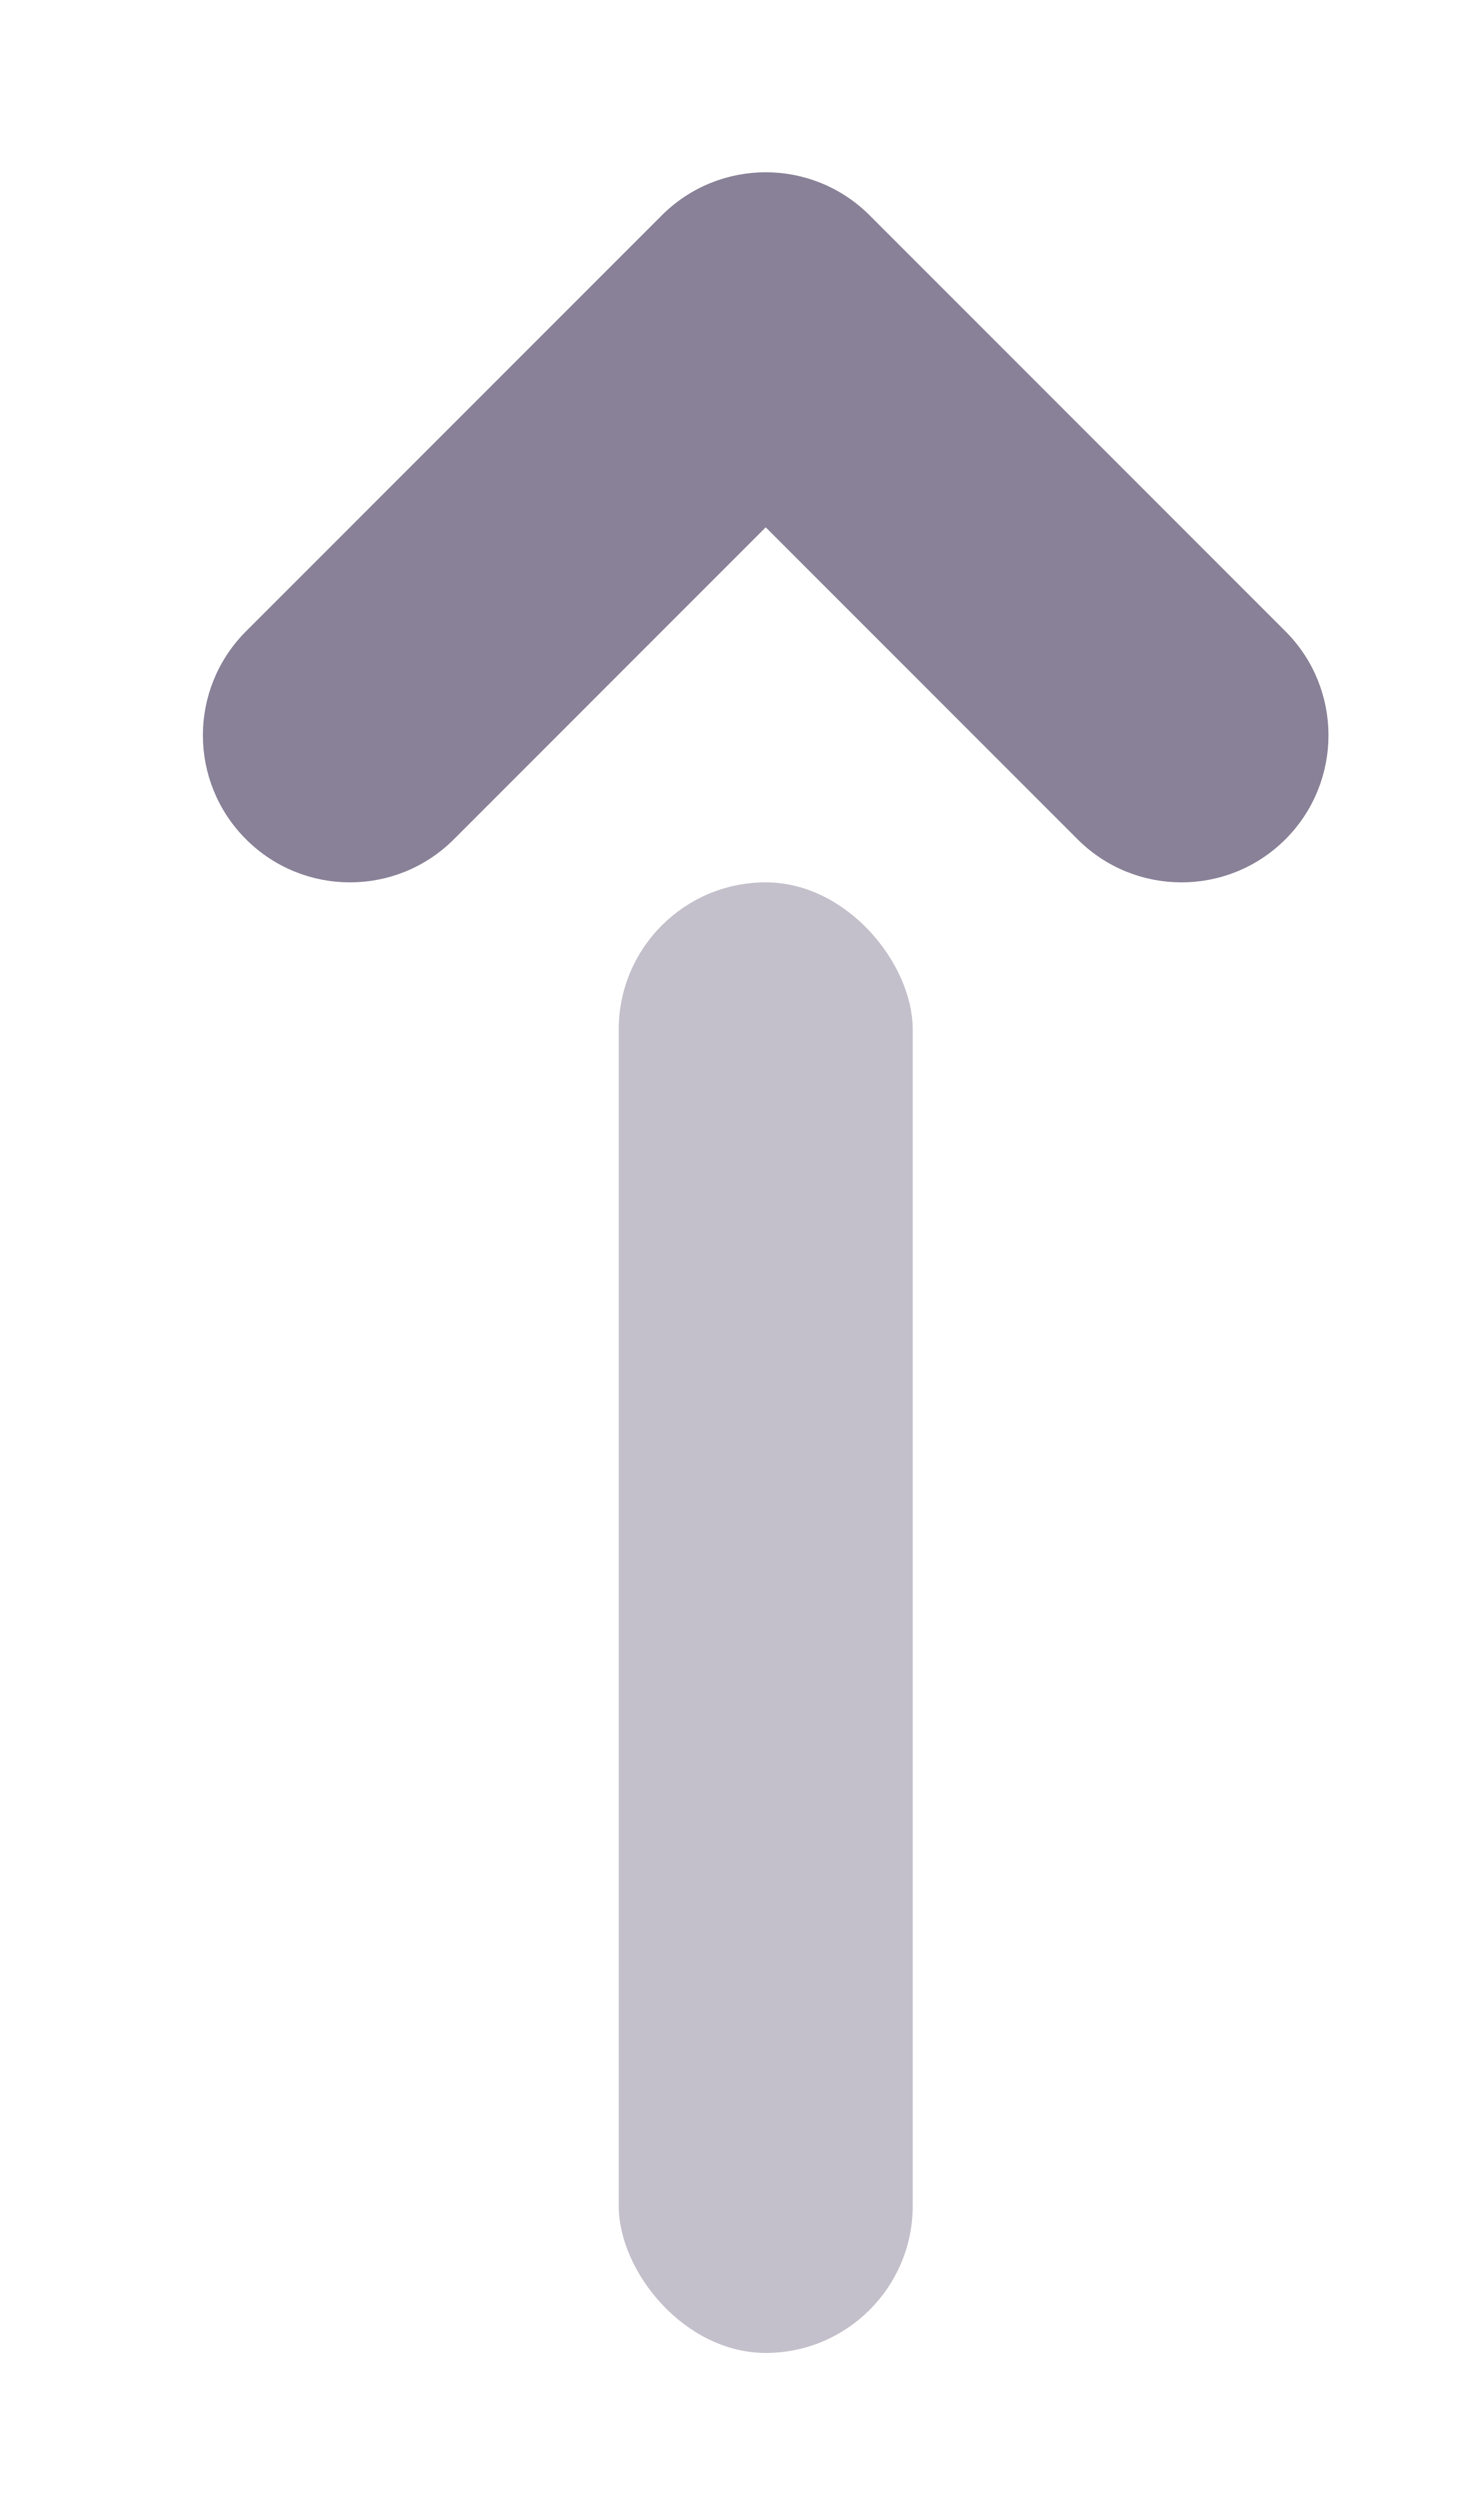 <?xml version="1.0" encoding="UTF-8"?>
<svg width="10px" height="17px" viewBox="0 0 10 17" version="1.1" xmlns="http://www.w3.org/2000/svg" xmlns:xlink="http://www.w3.org/1999/xlink">
    <title>编组 13@1x</title>
    <g id="页面-1" stroke="none" stroke-width="1" fill="none" fill-rule="evenodd">
        <g id="5游戏市场" transform="translate(-1105, -123)">
            <g id="编组-3备份" transform="translate(888, 108)">
                <g id="编组-2" transform="translate(17.209, 9)">
                    <g id="编组" transform="translate(197, 2)">
                        <g id="编组-13" transform="translate(3.757, 4.757)">
                            <rect id="矩形" fill="#C4C0CB" x="3.243" y="5.243" width="2" height="10" rx="1"></rect>
                            <path d="M6.243,1.243 C6.795,1.243 7.243,1.69 7.243,2.243 L7.243,6.243 C7.243,6.795 6.795,7.243 6.243,7.243 C5.69,7.243 5.243,6.795 5.243,6.243 L5.243,3.243 L2.243,3.243 C1.69,3.243 1.243,2.795 1.243,2.243 C1.243,1.69 1.69,1.243 2.243,1.243 L6.243,1.243 L6.243,1.243 Z" id="形状结合" fill="#898197" transform="translate(4.243, 4.243) rotate(-45) translate(-4.243, -4.243) "></path>
                        </g>
                    </g>
                </g>
            </g>
        </g>
    </g>
</svg>